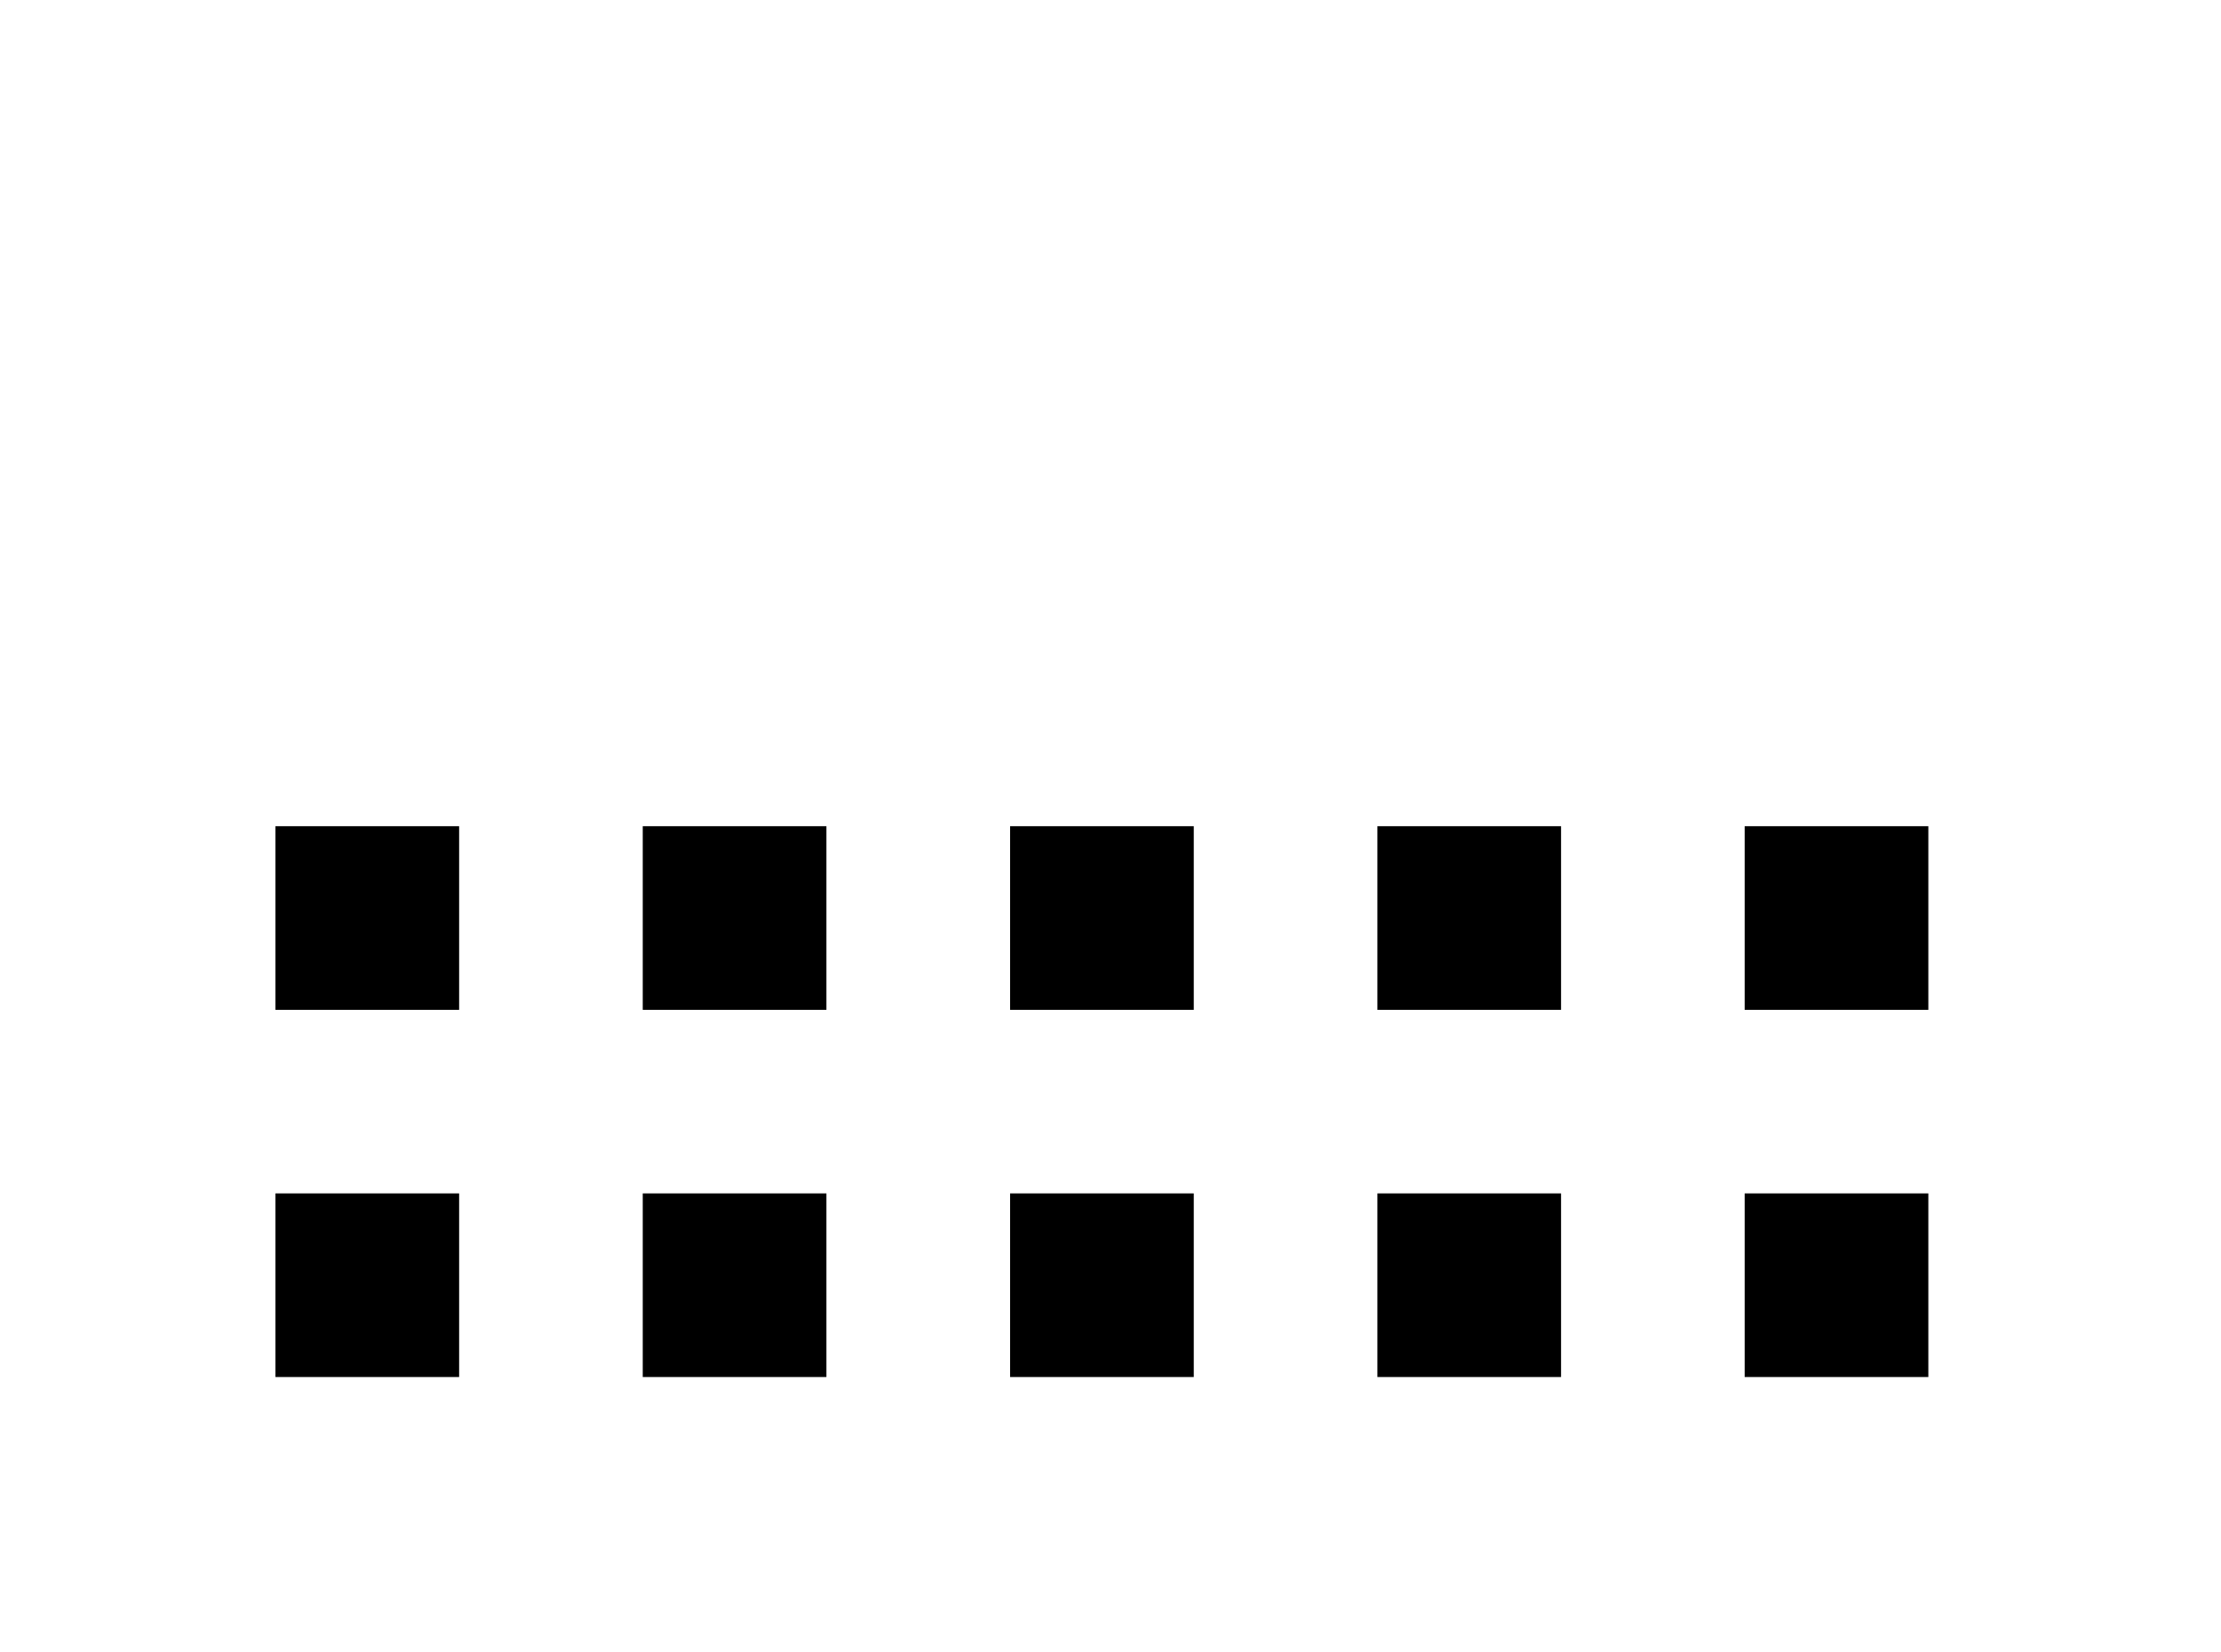 <!-- Generated by IcoMoon.io -->
<svg version="1.1" xmlns="http://www.w3.org/2000/svg" width="43" height="32" viewBox="0 0 43 32">
<title>drag-horizontal</title>
<path d="M5.333 26.667v-3.556h3.556v3.556h-3.556M5.333 19.556v-3.556h3.556v3.556h-3.556M12.444 26.667v-3.556h3.556v3.556h-3.556M12.444 19.556v-3.556h3.556v3.556h-3.556M19.556 26.667v-3.556h3.556v3.556h-3.556M19.556 19.556v-3.556h3.556v3.556h-3.556M26.667 26.667v-3.556h3.556v3.556h-3.556M26.667 19.556v-3.556h3.556v3.556h-3.556M33.778 26.667v-3.556h3.556v3.556h-3.556M33.778 19.556v-3.556h3.556v3.556h-3.556z"></path>
</svg>
